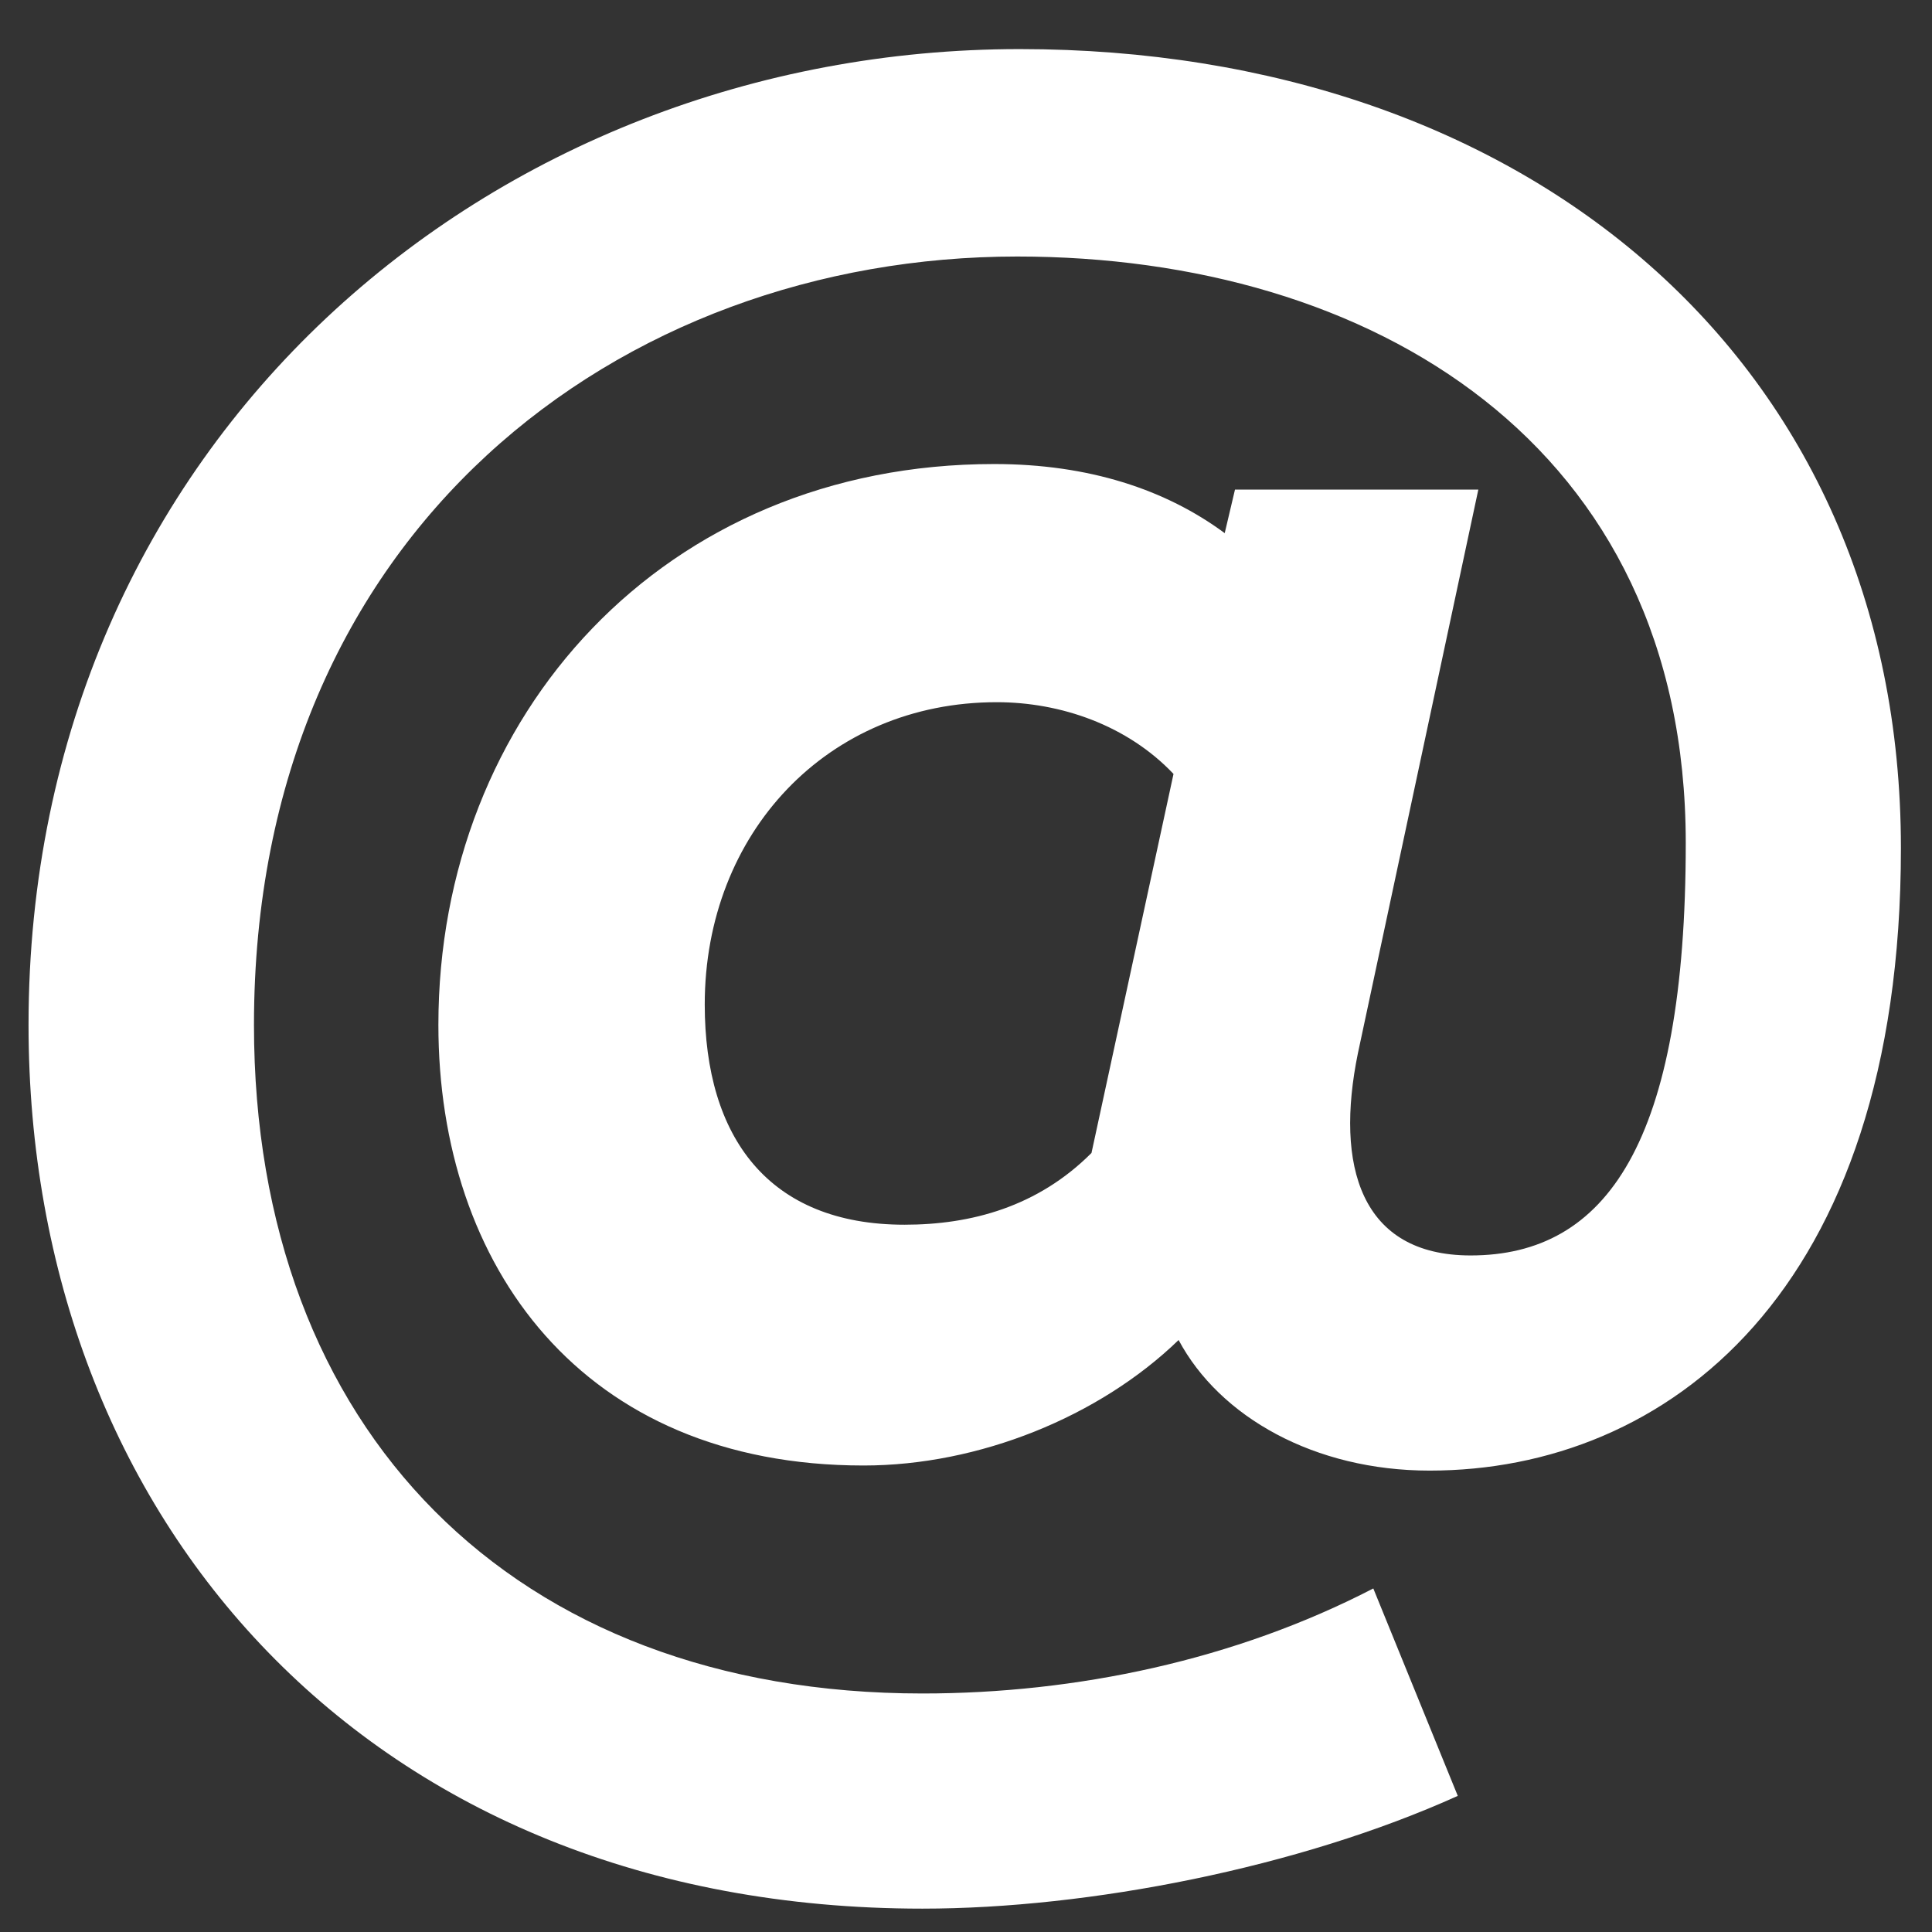 <svg width="22" height="22" viewBox="0 0 22 22" fill="none" xmlns="http://www.w3.org/2000/svg">
<rect x="0" y="0" width="22" height="22" fill="#333333" stroke="none"/>
<path fill-rule="evenodd" clip-rule="evenodd" d="M10.504 21.734C4.204 21.734 0.325 17.3 0.325 11.671C0.325 5.021 5.604 0.559 11.613 0.559C17.358 0.559 21.646 4.088 21.646 9.659C21.646 14.734 18.963 16.746 16.279 16.746C14.967 16.746 13.888 16.134 13.421 15.259C12.517 16.134 11.146 16.688 9.834 16.688C6.625 16.688 4.992 14.413 4.992 11.671C4.992 8.142 7.559 5.284 11.321 5.284C12.4 5.284 13.275 5.575 13.946 6.071L14.063 5.575H16.834L15.463 11.992C15.2 13.275 15.492 14.296 16.746 14.296C18.292 14.296 19.196 13.013 19.196 9.6C19.196 5.05 15.608 2.921 11.584 2.921C7.063 2.921 2.892 6.042 2.892 11.671C2.892 16.279 5.838 19.284 10.504 19.284C12.254 19.284 14.063 18.904 15.638 18.088L16.6 20.45C14.792 21.267 12.4 21.734 10.504 21.734ZM10.3 13.946C11.059 13.946 11.817 13.742 12.429 13.129L13.363 8.813C12.838 8.259 12.079 7.996 11.35 7.996C9.425 7.996 8.025 9.484 8.025 11.438C8.025 12.954 8.754 13.946 10.3 13.946Z" fill="white"/>
</svg>
